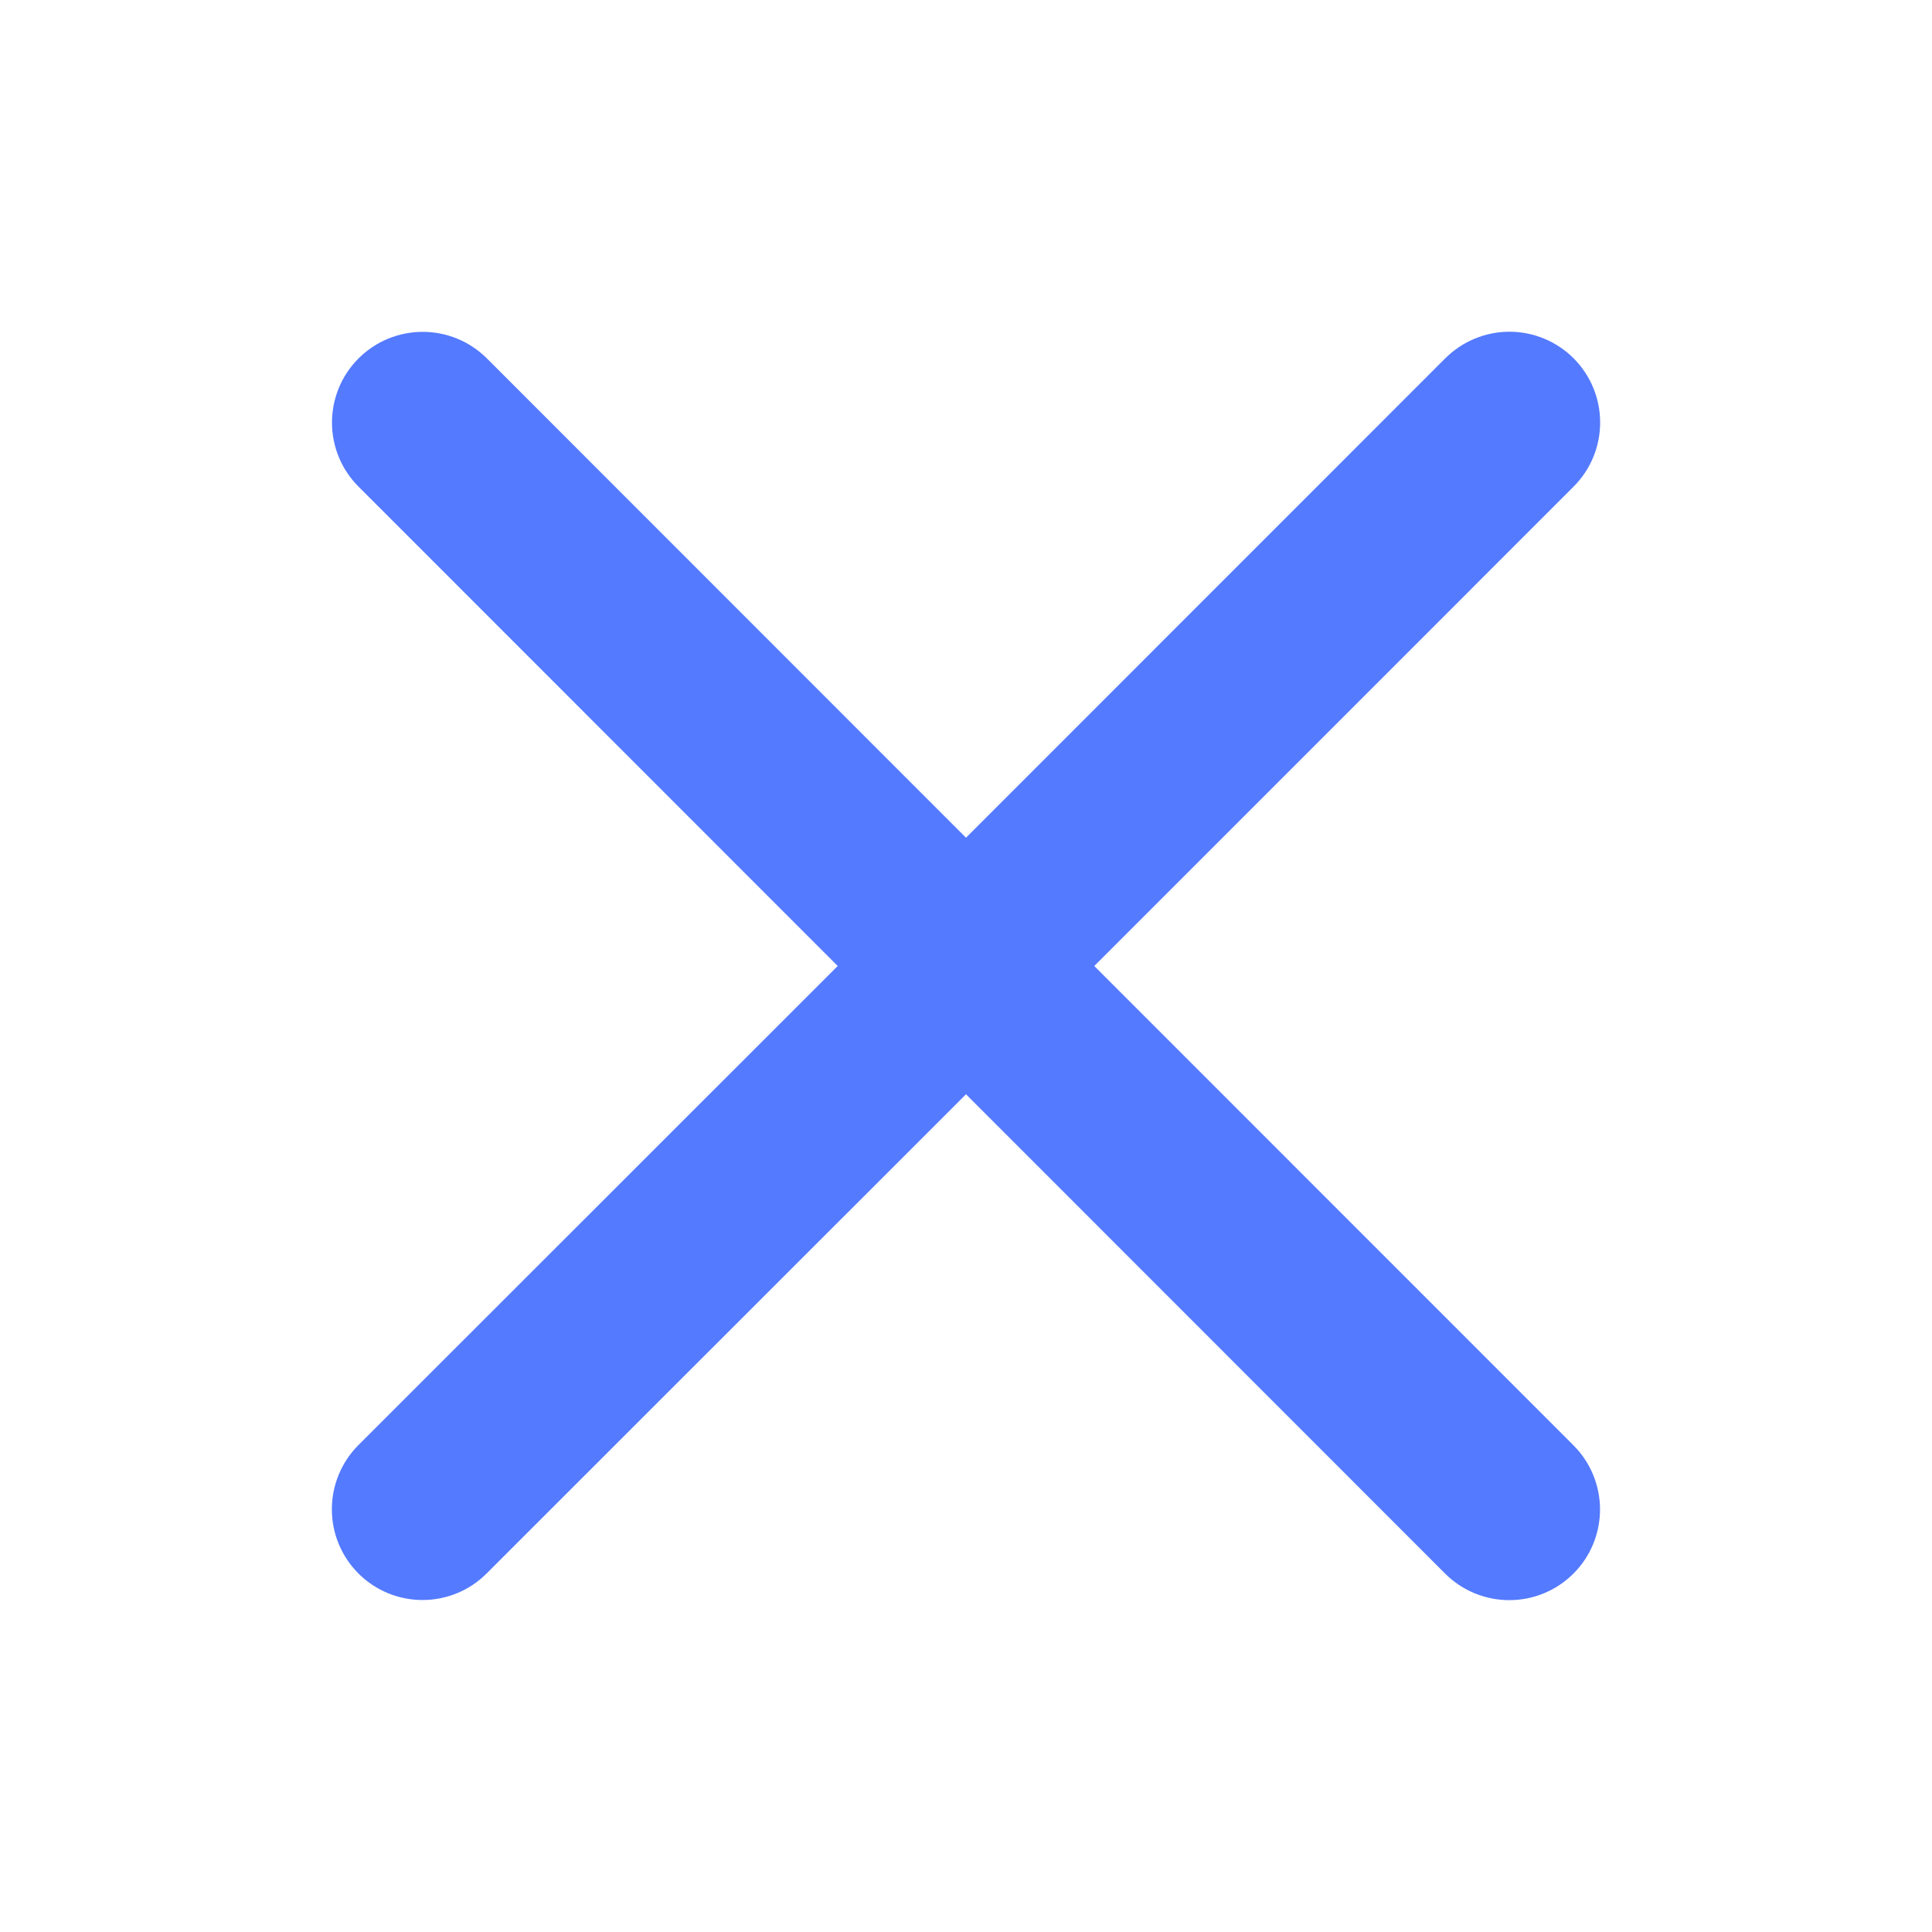 <svg width="30" height="30" viewBox="0 0 30 30" fill="none" xmlns="http://www.w3.org/2000/svg">
<path d="M24.432 22.442C24.697 22.707 24.845 23.065 24.845 23.439C24.845 23.812 24.697 24.171 24.432 24.435C24.168 24.699 23.81 24.847 23.436 24.847C23.063 24.847 22.704 24.699 22.44 24.435L15 16.992L7.557 24.432C7.293 24.697 6.935 24.845 6.561 24.845C6.188 24.845 5.829 24.697 5.565 24.432C5.301 24.168 5.153 23.81 5.153 23.436C5.153 23.063 5.301 22.704 5.565 22.44L13.008 15L5.568 7.557C5.303 7.293 5.155 6.935 5.155 6.561C5.155 6.188 5.303 5.829 5.568 5.565C5.832 5.301 6.19 5.153 6.564 5.153C6.937 5.153 7.296 5.301 7.56 5.565L15 13.008L22.442 5.564C22.707 5.3 23.065 5.151 23.439 5.151C23.812 5.151 24.171 5.3 24.435 5.564C24.699 5.828 24.847 6.186 24.847 6.56C24.847 6.934 24.699 7.292 24.435 7.556L16.992 15L24.432 22.442Z" fill="#547AFF"/>
</svg>
